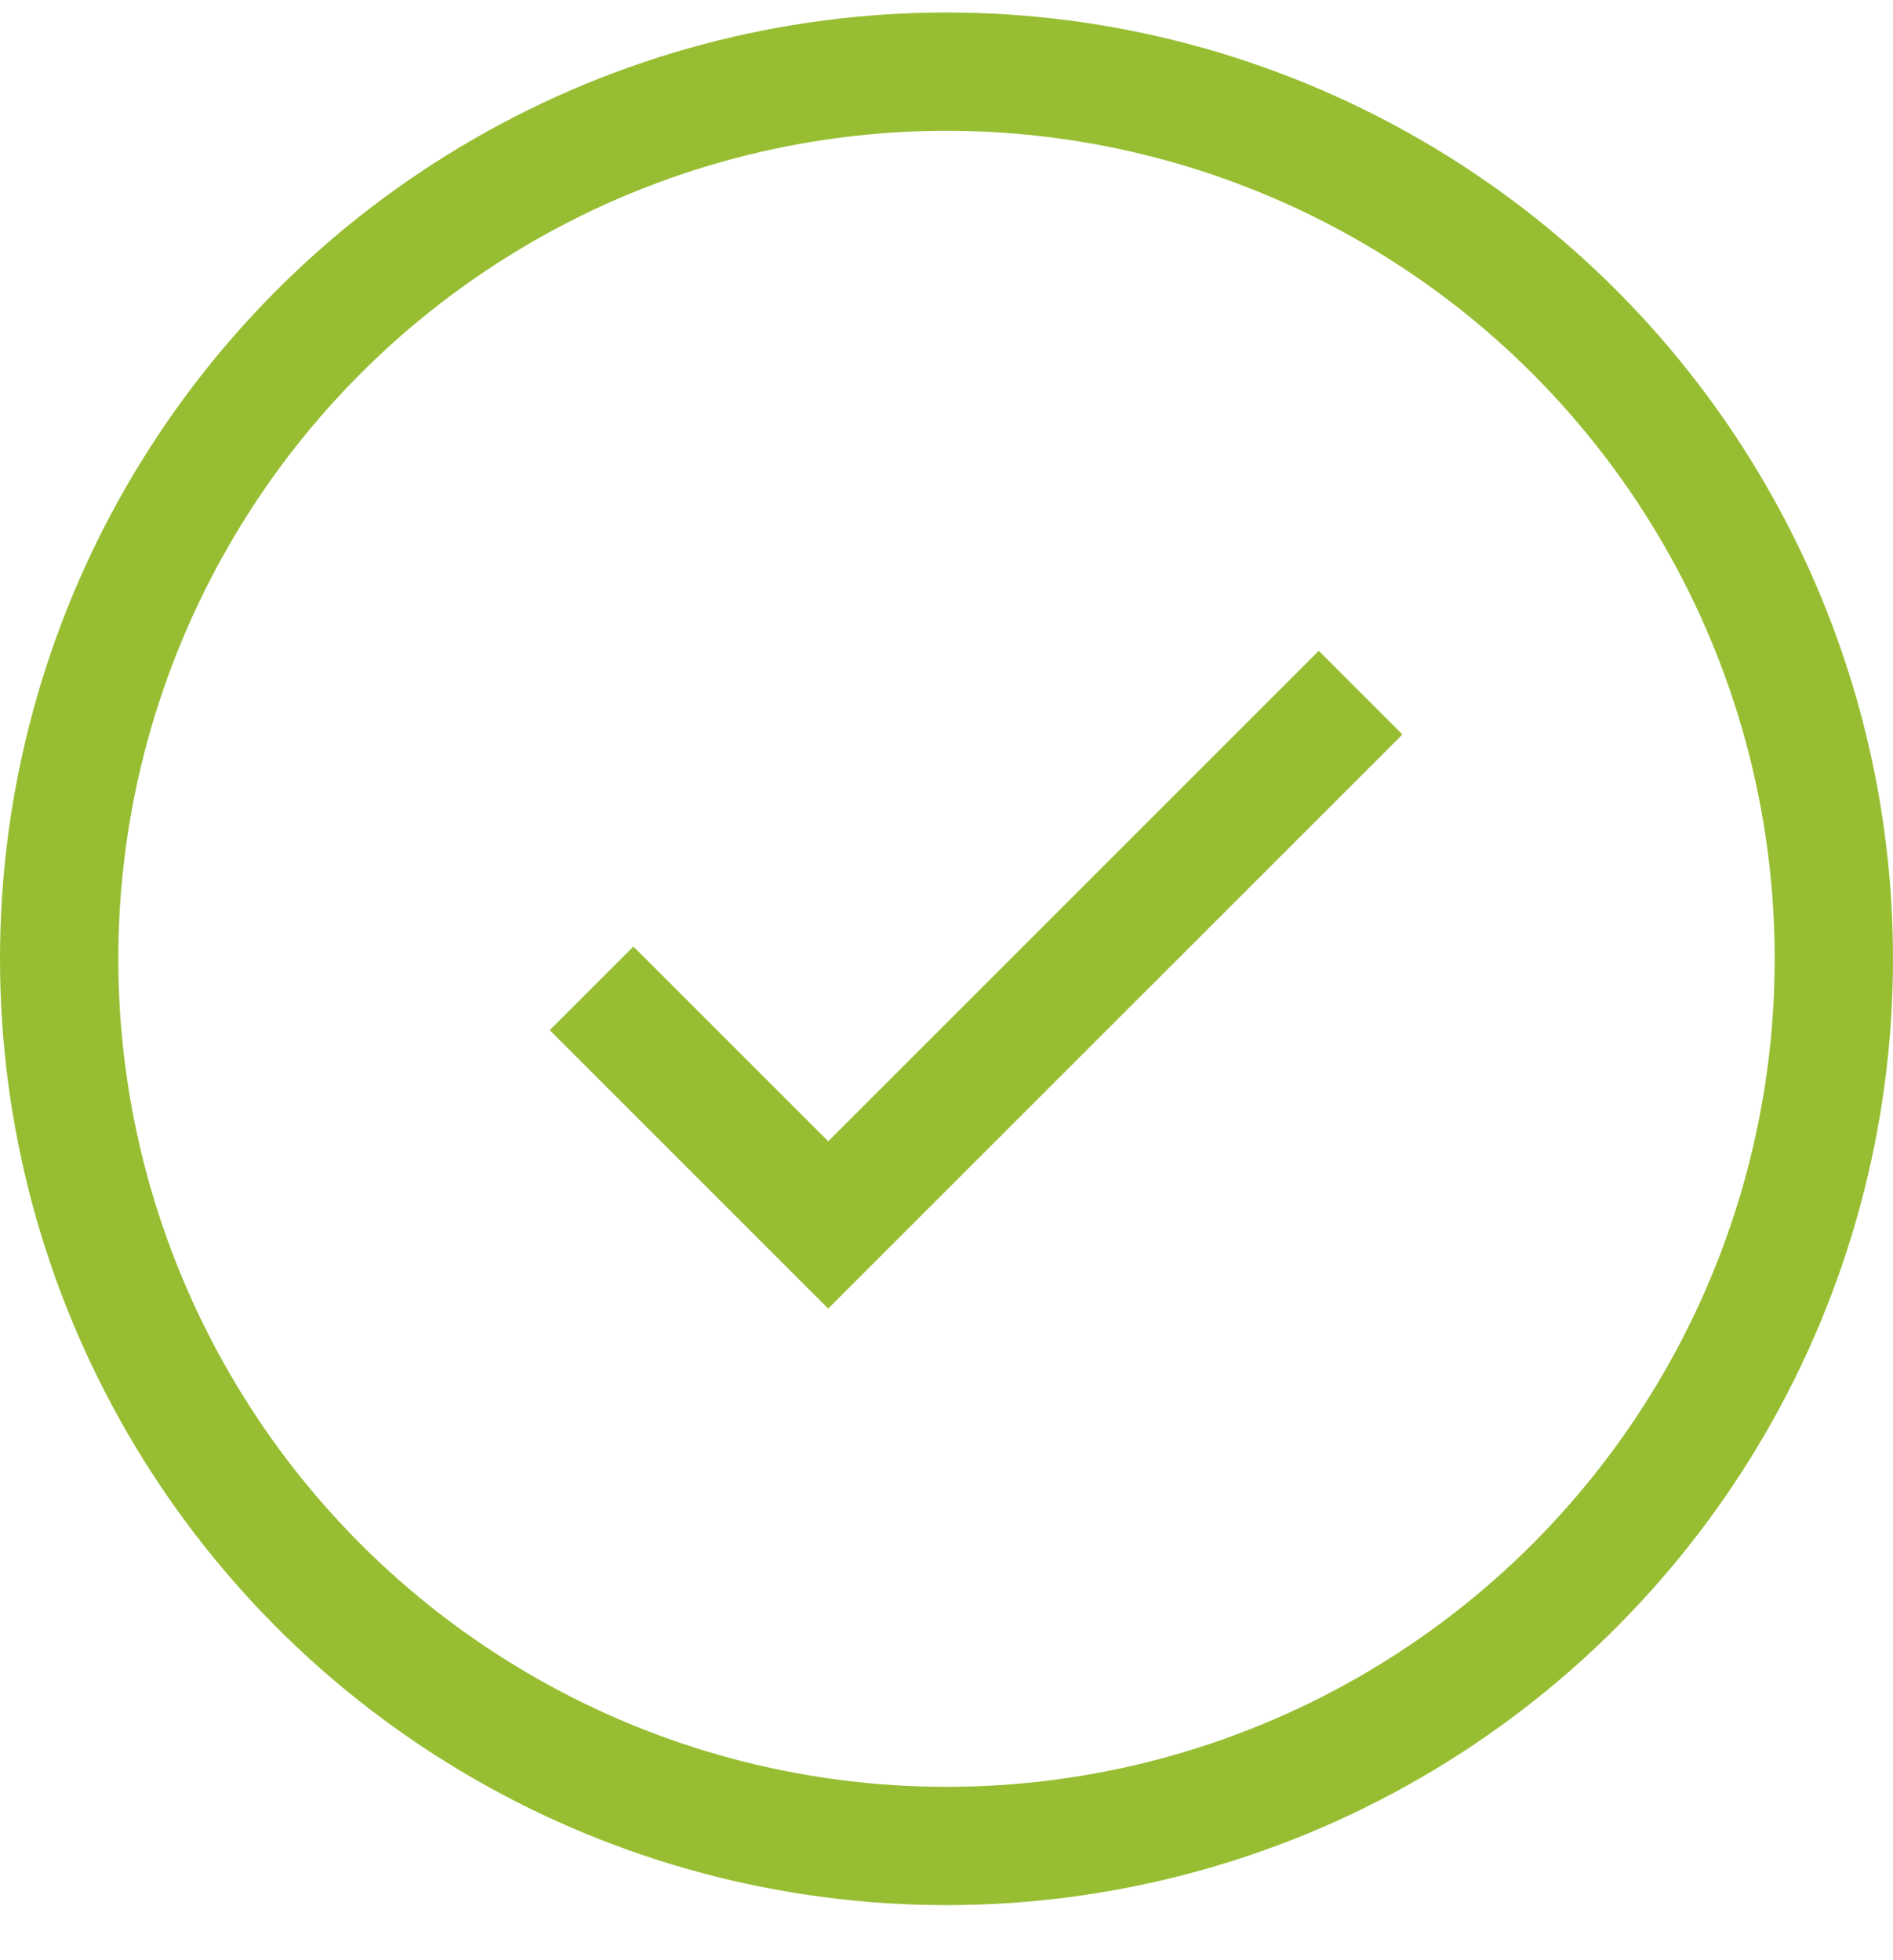 <svg width="28" height="29" viewBox="0 0 28 29" fill="none" xmlns="http://www.w3.org/2000/svg">
<circle cx="14" cy="14.185" r="13.125" stroke="#97BE32" stroke-width="1.75"/>
<path d="M8.75 14.622L12.25 18.122L20.125 10.247" stroke="#97BE32" stroke-width="1.75"/>
</svg>
